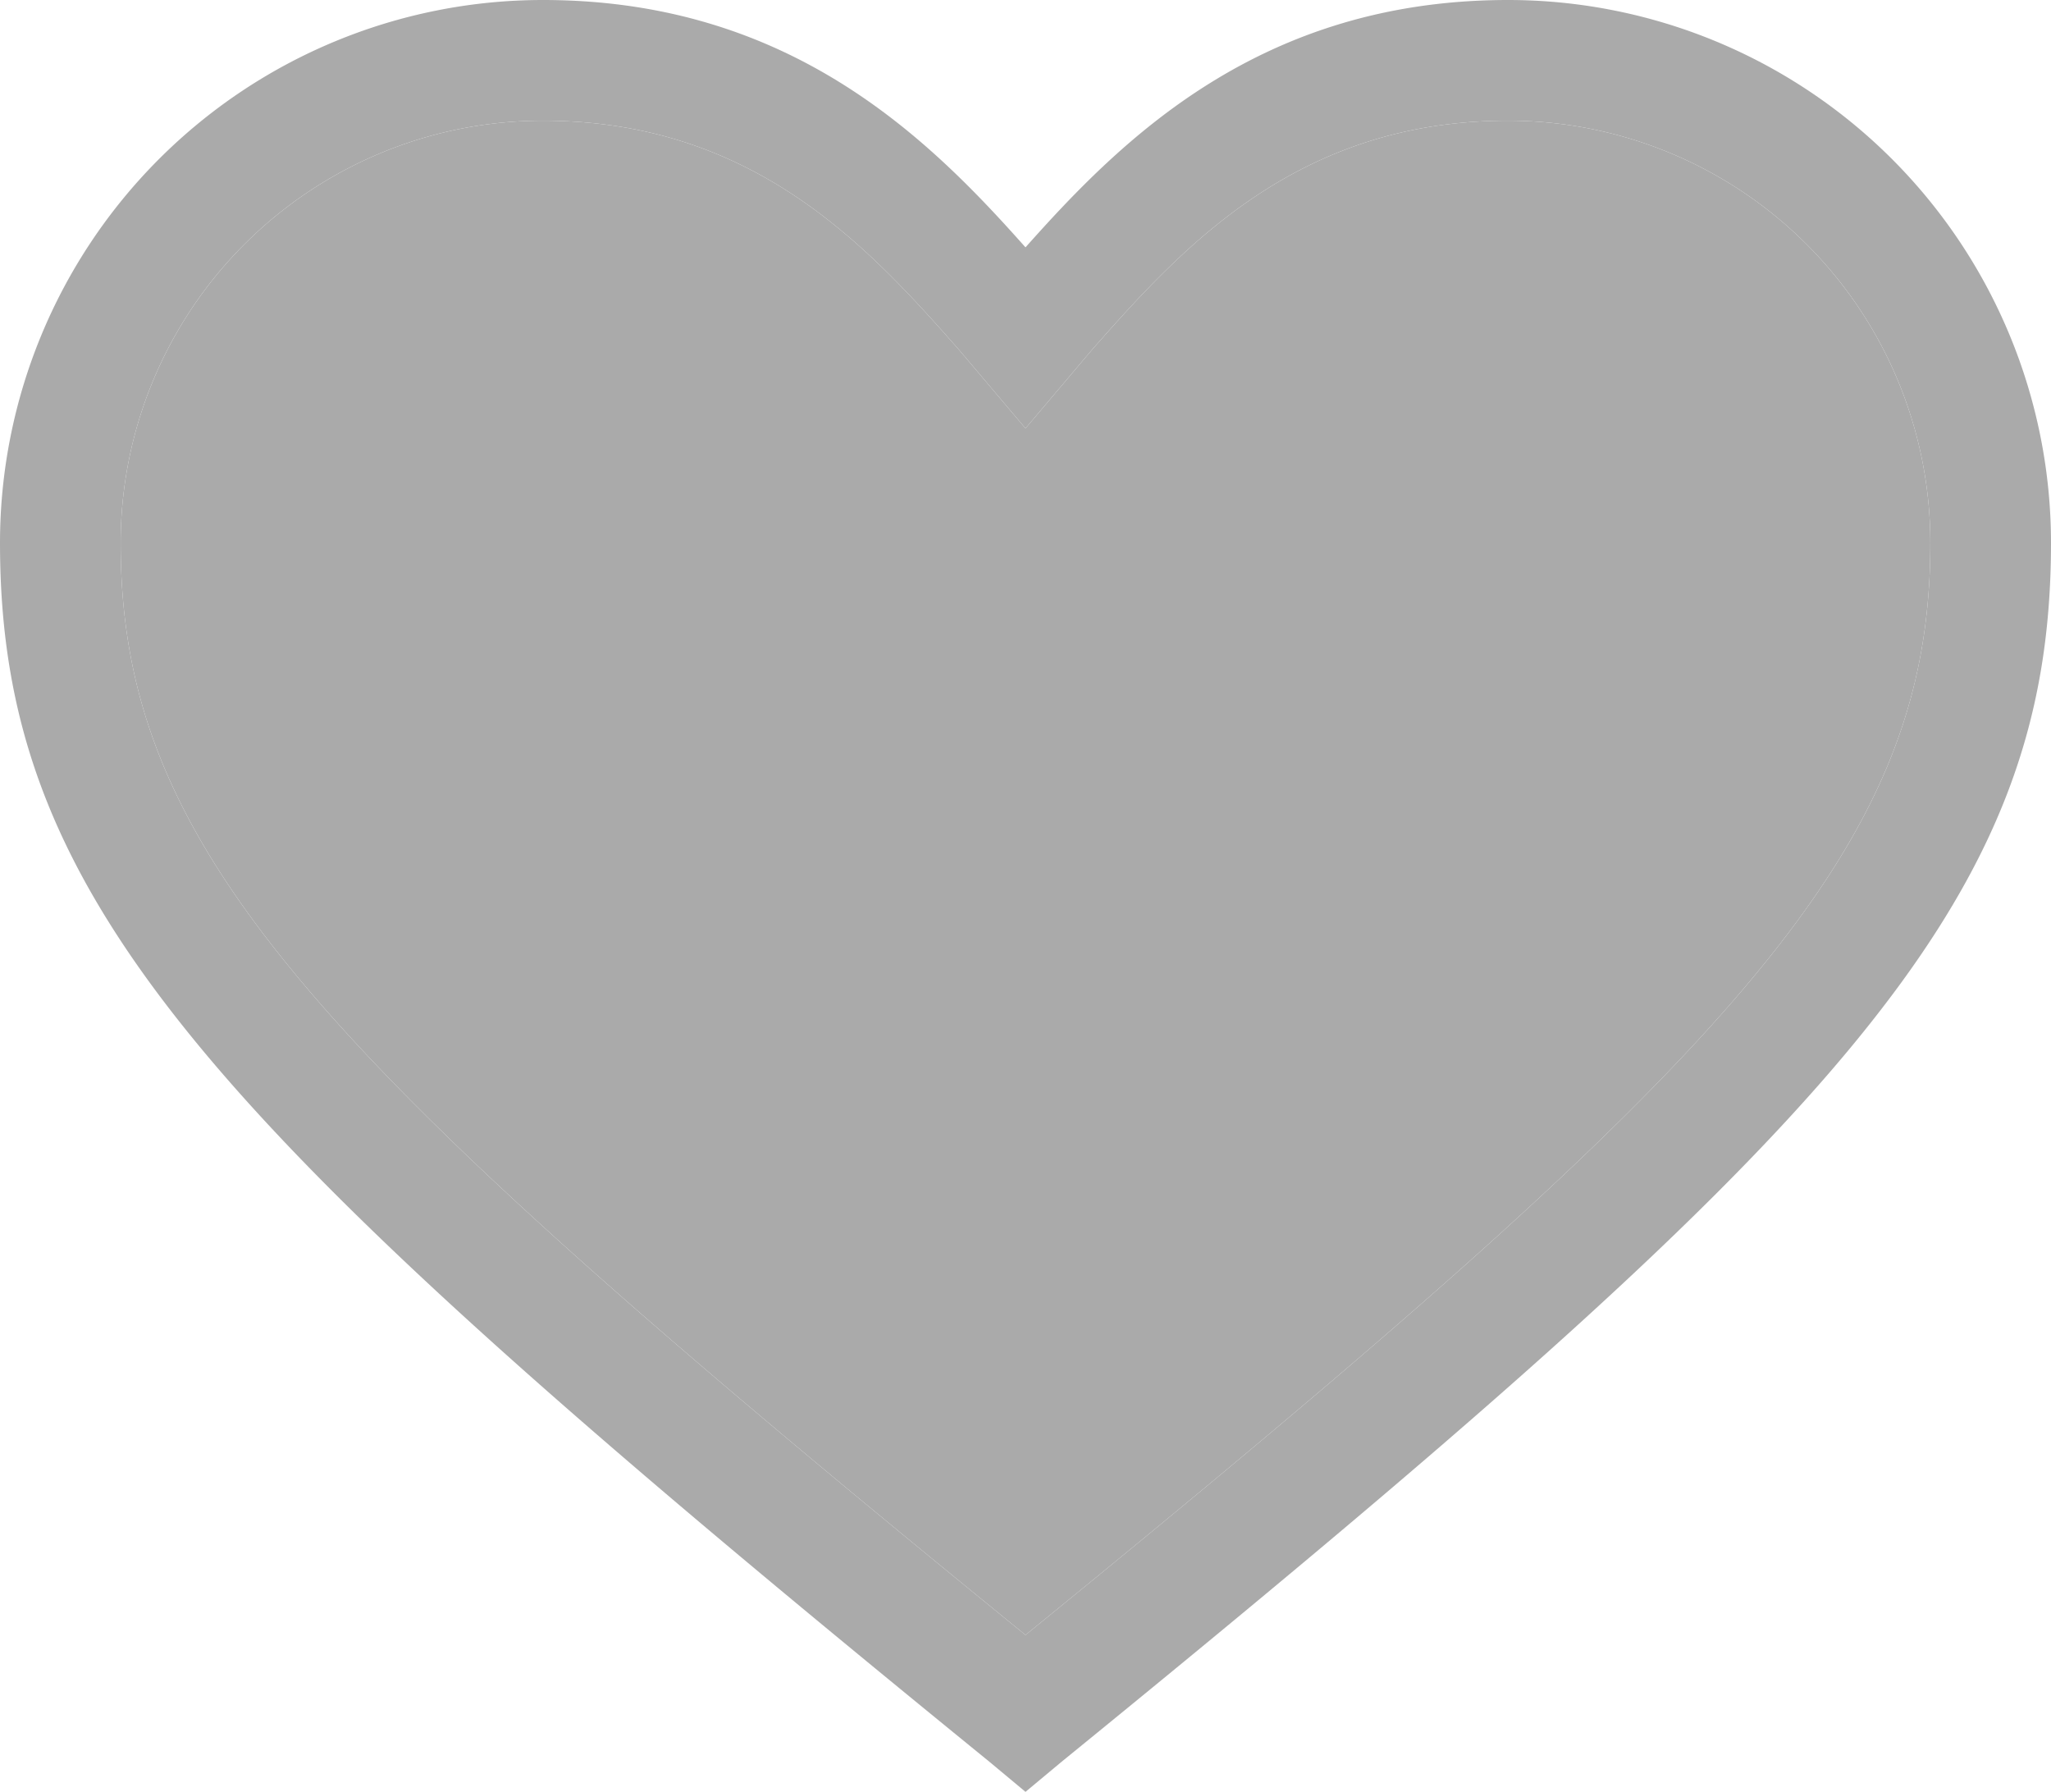 <svg id="Layer_1" data-name="Layer 1" xmlns="http://www.w3.org/2000/svg" viewBox="0 0 34 29.7"><path d="M33,10c-4.1,0-6.4,2.3-8,4.1-1.6-1.8-3.9-4.1-8-4.1a9,9,0,0,0-9,9c0,6,3.5,9.7,16.4,20.2l.6.5.6-.5C38.5,28.7,42,25,42,19A9,9,0,0,0,33,10ZM25,37.1C13.2,27.5,10,24.1,10,19a7,7,0,0,1,7-7c3.5,0,5.4,2.1,6.9,3.8L25,17.1l1.1-1.3C27.6,14.1,29.5,12,33,12a7,7,0,0,1,7,7C40,24.1,36.8,27.5,25,37.1Z" transform="translate(-8 -10)" style="fill:#aaa"/><path d="M40,19c0,5.1-3.2,8.5-15,18.1C13.2,27.5,10,24.1,10,19a7,7,0,0,1,7-7c3.5,0,5.4,2.1,6.9,3.8L25,17.1l1.1-1.3C27.6,14.1,29.5,12,33,12A7,7,0,0,1,40,19Z" transform="translate(-8 -10)" style="fill:#aaa"/></svg>